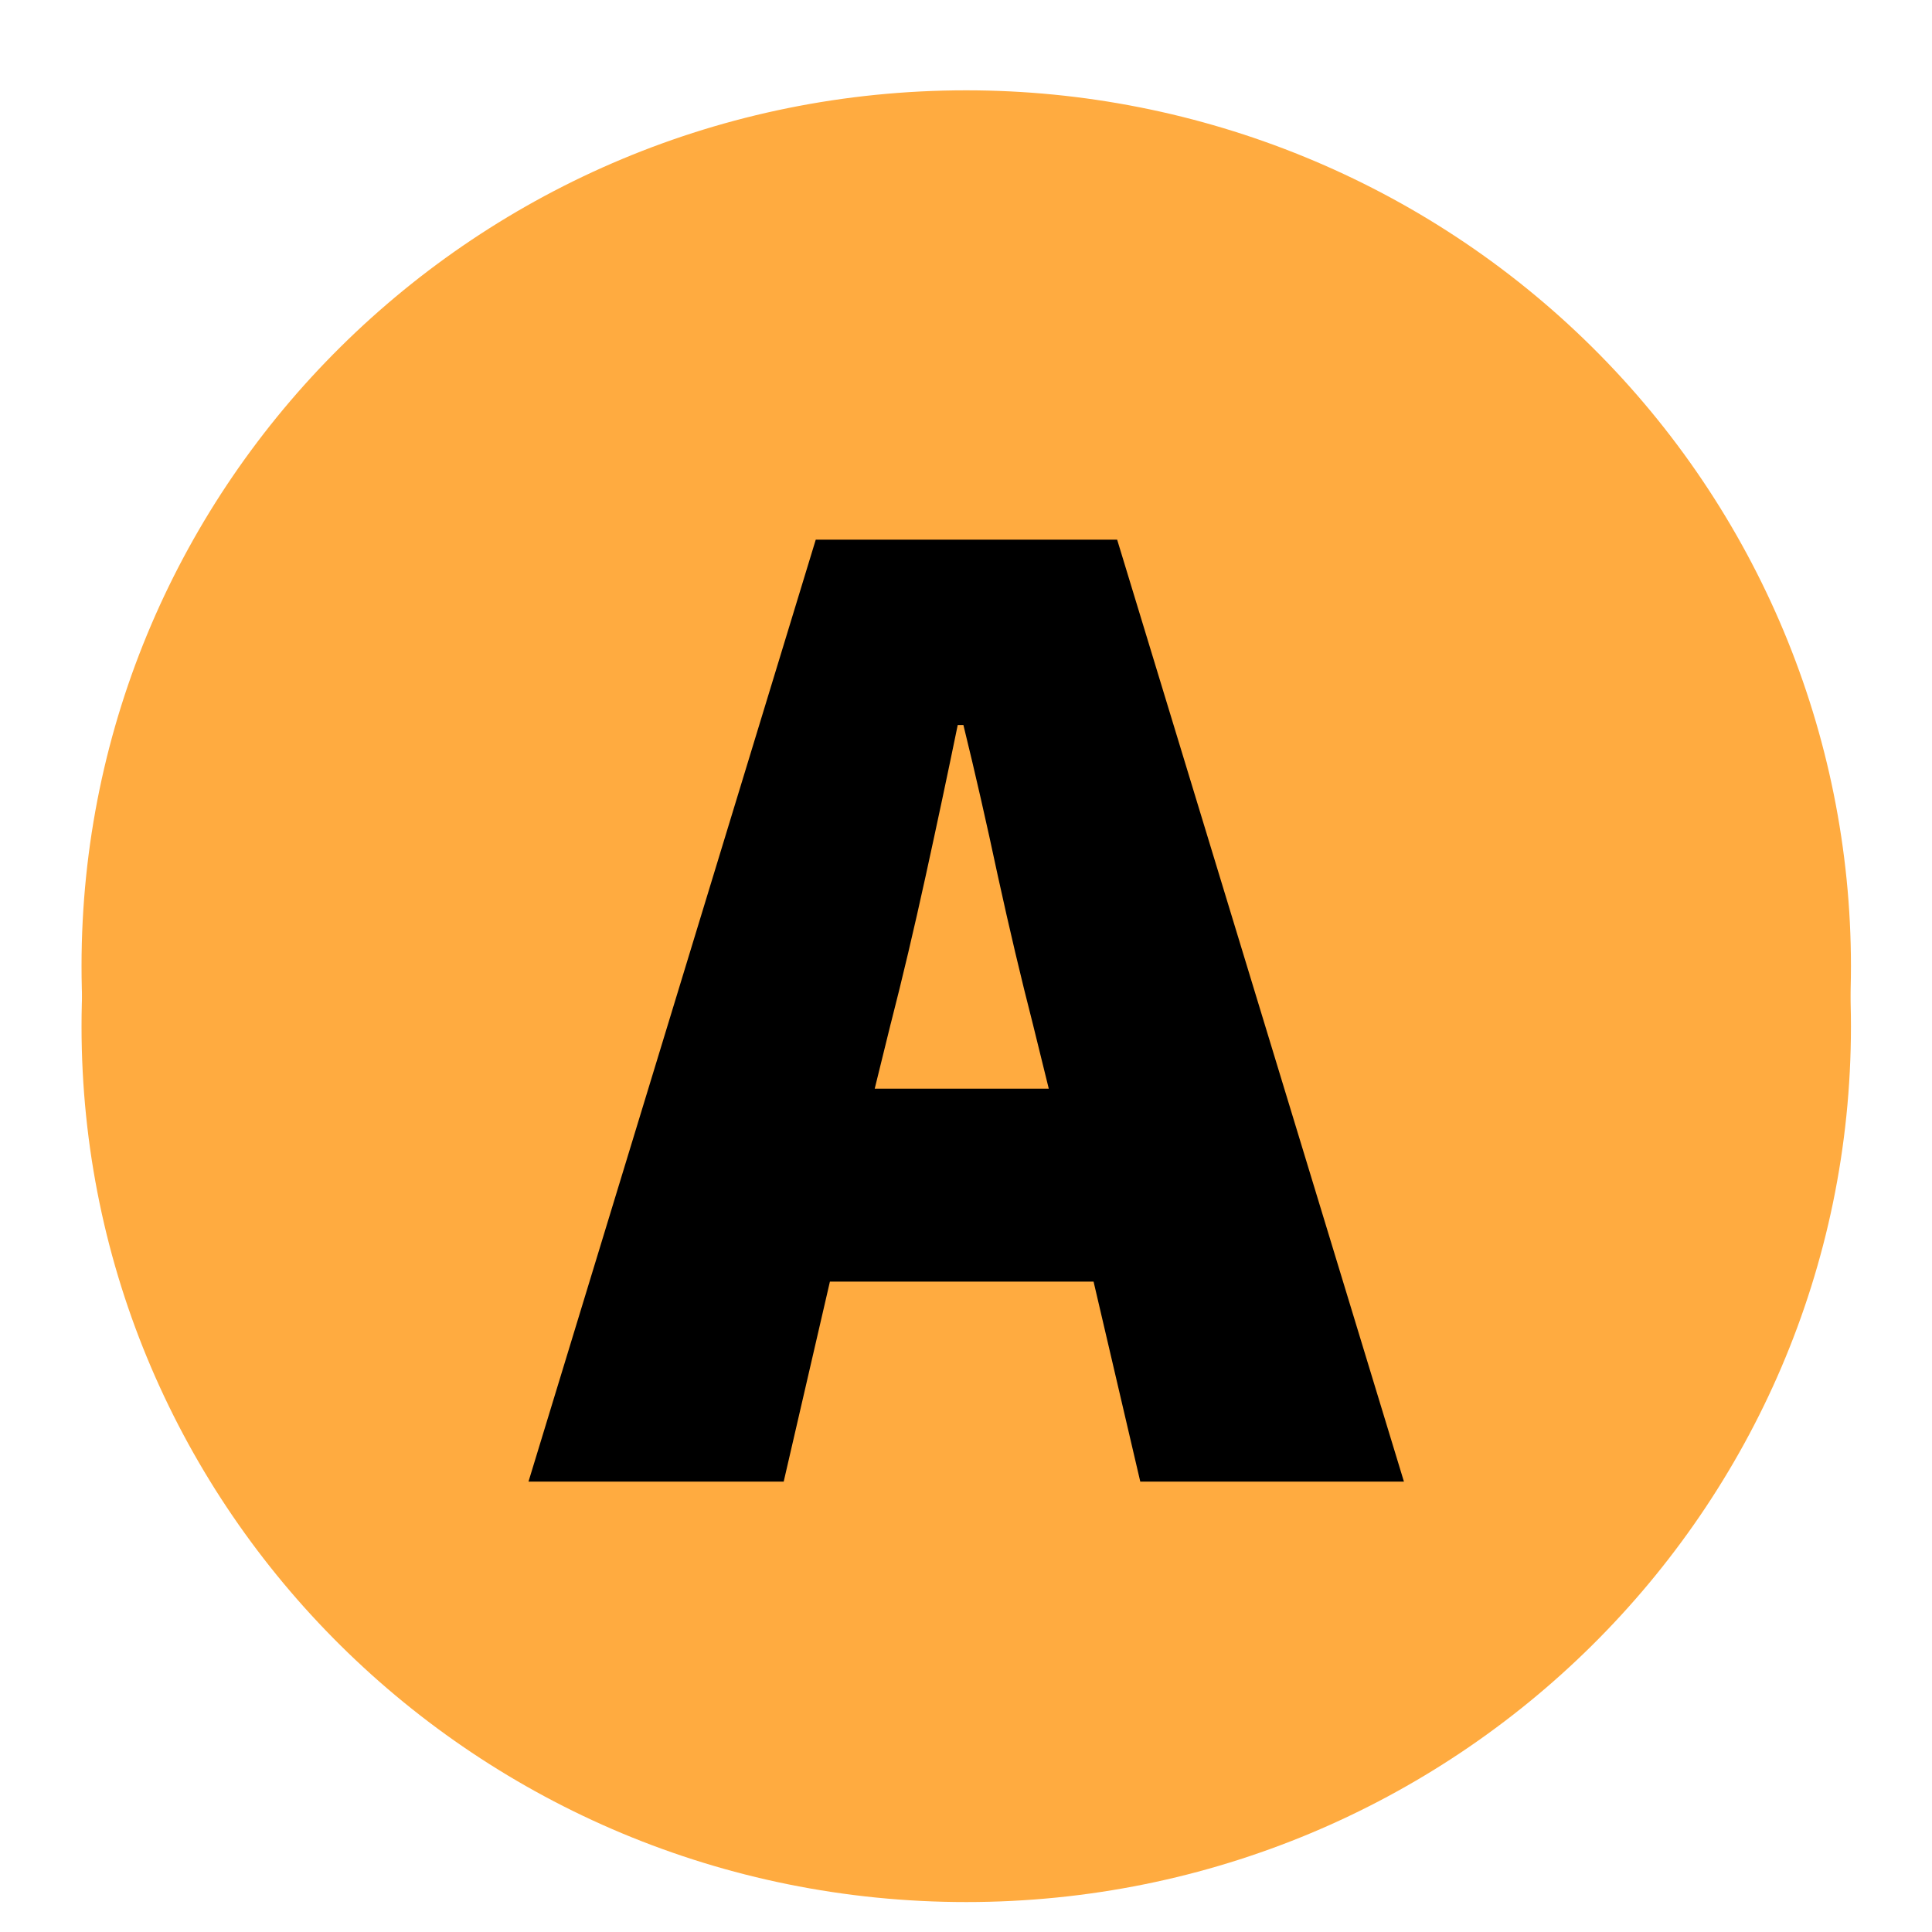 <svg version="1.1" viewBox="0.0 0.0 64.0 64.0" fill="none" stroke="none" stroke-linecap="square" stroke-miterlimit="10" xmlns:xlink="http://www.w3.org/1999/xlink" xmlns="http://www.w3.org/2000/svg"><clipPath id="g1bf28efb66f_0_0.0"><path d="m0 0l64.0 0l0 64.0l-64.0 0l0 -64.0z" clip-rule="nonzero"/></clipPath><g clip-path="url(#g1bf28efb66f_0_0.0)"><path fill="#000000" fill-opacity="0.0" d="m0 0l64.0 0l0 64.0l-64.0 0z" fill-rule="evenodd"/><g filter="url(#shadowFilter-g1bf28efb66f_0_0.1)"><use xlink:href="#g1bf28efb66f_0_0.1" transform="matrix(1.0 0.0 0.0 1.0 0.0 2.0)"/></g><defs><filter id="shadowFilter-g1bf28efb66f_0_0.1" filterUnits="userSpaceOnUse"><feGaussianBlur in="SourceAlpha" stdDeviation="2.0" result="blur"/><feComponentTransfer in="blur" color-interpolation-filters="sRGB"><feFuncR type="linear" slope="0" intercept="0.0"/><feFuncG type="linear" slope="0" intercept="0.0"/><feFuncB type="linear" slope="0" intercept="0.0"/><feFuncA type="linear" slope="0.5" intercept="0"/></feComponentTransfer></filter></defs><g id="g1bf28efb66f_0_0.1"><path fill="#ffab40" d="m2.701 32.0l0 0c0 -16.021 13.121 -29.008 29.307 -29.008l0 0c7.773 0 15.227 3.056 20.723 8.496c5.496 5.44 8.584 12.818 8.584 20.512l0 0c0 16.021 -13.121 29.008 -29.307 29.008l0 0c-16.186 0 -29.307 -12.987 -29.307 -29.008z" fill-rule="evenodd"/><path fill="#000000" d="m29.507 33.908l-0.531 2.156l5.766 0l-0.531 -2.156q-0.578 -2.25 -1.156 -4.891q-0.562 -2.641 -1.141 -5.0l-0.188 0q-0.484 2.359 -1.062 5.0q-0.578 2.641 -1.156 4.891zm-12.0 15.172l9.516 -31.203l9.984 0l9.5 31.203l-8.734 0l-1.547 -6.625l-8.734 0l-1.531 6.625l-8.453 0z" fill-rule="nonzero"/></g></g></svg>